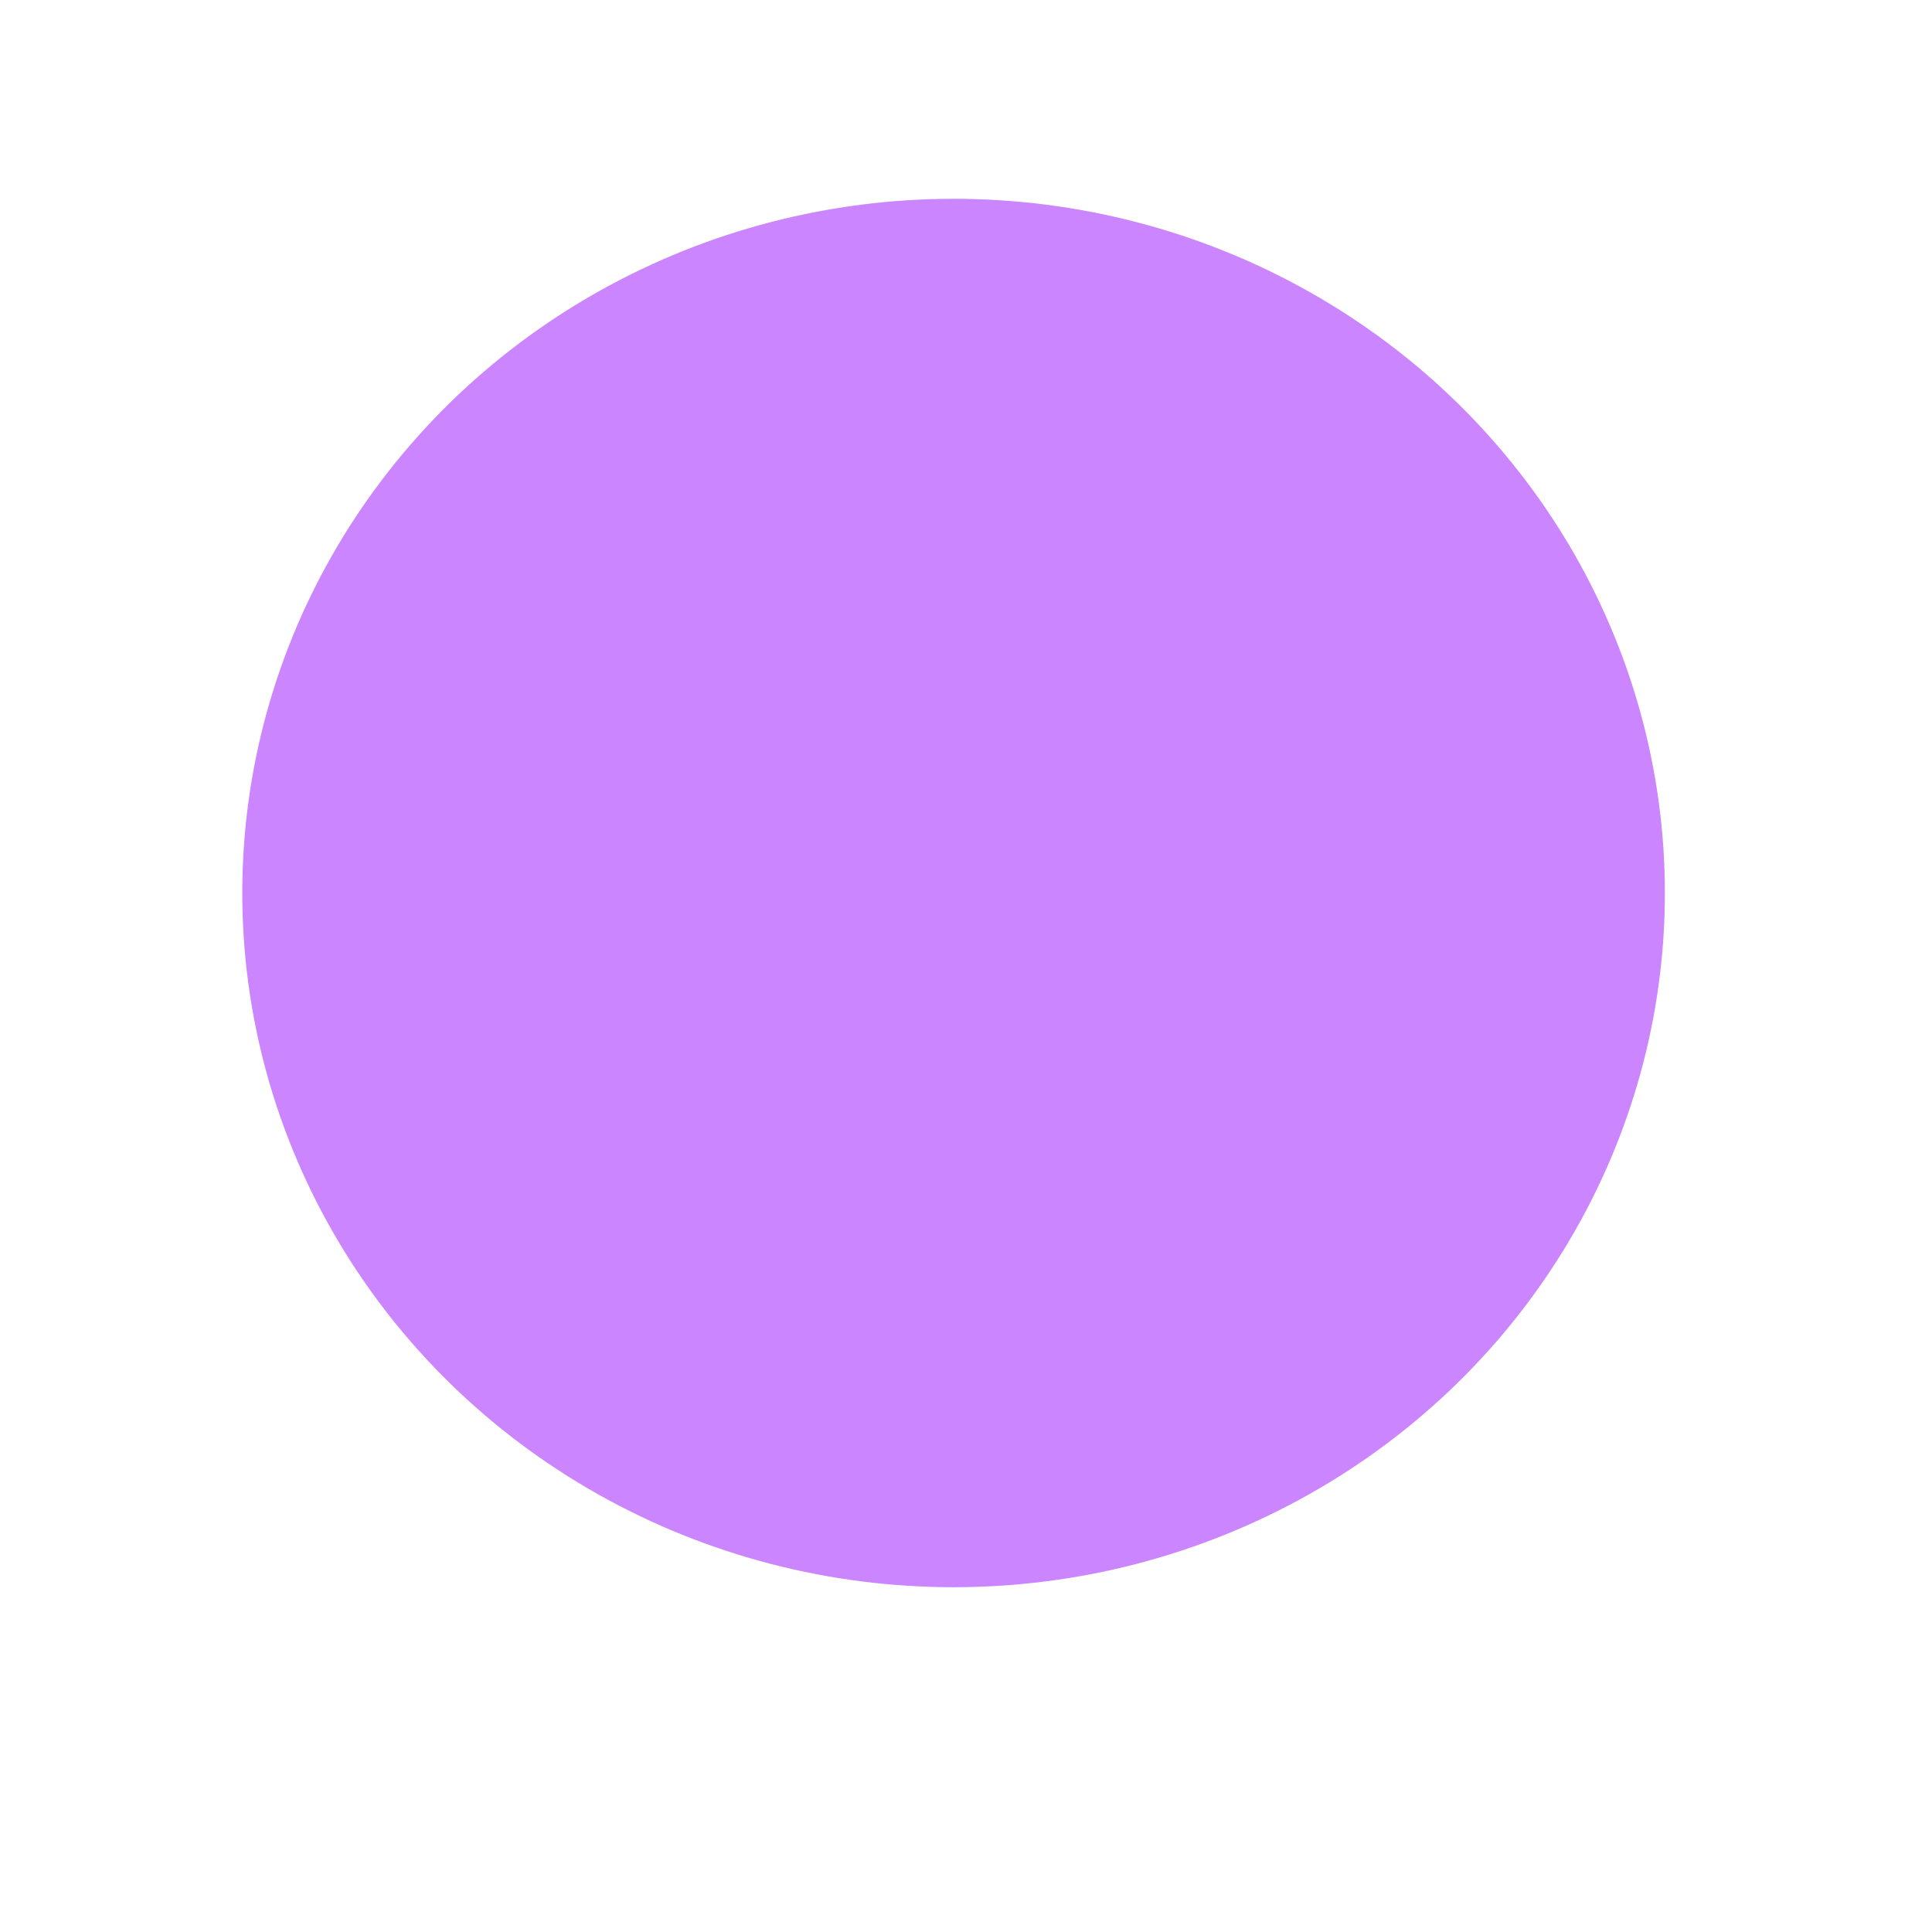 <?xml version="1.0" encoding="UTF-8" standalone="no"?>
<svg
   version="1.1"
   width="140pt"
   height="140pt"
   viewBox="0 0 140 140"
   id="svg57"
   sodipodi:docname="Logo.svg"
   inkscape:version="1.2.1 (9c6d41e, 2022-07-14)"
   xmlns:inkscape="http://www.inkscape.org/namespaces/inkscape"
   xmlns:sodipodi="http://sodipodi.sourceforge.net/DTD/sodipodi-0.dtd"
   xmlns="http://www.w3.org/2000/svg"
   xmlns:svg="http://www.w3.org/2000/svg">
  <defs
     id="defs61">
    <inkscape:perspective
       sodipodi:type="inkscape:persp3d"
       inkscape:vp_x="0 : 70 : 1"
       inkscape:vp_y="0 : 1000 : 0"
       inkscape:vp_z="140 : 70 : 1"
       inkscape:persp3d-origin="70 : 46.666667 : 1"
       id="perspective4621" />
  </defs>
  <sodipodi:namedview
     id="namedview59"
     pagecolor="#505050"
     bordercolor="#eeeeee"
     borderopacity="1"
     inkscape:showpageshadow="0"
     inkscape:pageopacity="0"
     inkscape:pagecheckerboard="0"
     inkscape:deskcolor="#505050"
     inkscape:document-units="pt"
     showgrid="false"
     inkscape:zoom="5.3583481"
     inkscape:cx="79.502114"
     inkscape:cy="68.304633"
     inkscape:window-width="1280"
     inkscape:window-height="800"
     inkscape:window-x="0"
     inkscape:window-y="0"
     inkscape:window-maximized="0"
     inkscape:current-layer="svg57" />
  <ellipse
     style="fill:#ca85ff;stroke-width:0.75;fill-opacity:1"
     id="path391"
     cx="69.1"
     cy="64.711"
     rx="51.543"
     ry="50.305" />
  <rect
     style="fill:#000000;fill-opacity:0;stroke-width:0.75"
     id="rect4449"
     width="0.278"
     height="28.361"
     x="42.541"
     y="48.658" />
  <rect
     style="fill:#e3dbde;fill-opacity:0;stroke-width:0.75"
     id="rect4451"
     width="1.081"
     height="37.439"
     x="47.171"
     y="49.198" />
  <rect
     style="fill:#e3dbde;fill-opacity:0;stroke-width:0.75"
     id="rect4557"
     width="31.628"
     height="12.57"
     x="36.223"
     y="58.119" />
  <rect
     style="fill:#c8b7be;fill-opacity:0;stroke-width:0.75"
     id="rect4559"
     width="0.811"
     height="25.545"
     x="12.416"
     y="43.582" />
  <rect
     style="fill:#c8b7be;fill-opacity:0;stroke-width:0.75"
     id="rect4561"
     width="14.196"
     height="15.76"
     x="5.879"
     y="46.779" />
  <g
     sodipodi:type="inkscape:box3d"
     id="g4623"
     style="fill:#c8b7be;fill-opacity:0"
     inkscape:perspectiveID="#perspective4621"
     inkscape:corner0="0.72125406 : 0.027223216 : 0 : 0.27874594"
     inkscape:corner7="0.85314374 : 0.041679216 : 0.25 : 1">
    <path
       sodipodi:type="inkscape:box3dside"
       id="path4635"
       style="fill:#e9e9ff;fill-rule:evenodd;stroke:none;stroke-linejoin:round"
       inkscape:box3dsidetype="11"
       d="M 27.362,50.631 49.925,34.658 v 26.619 l -22.564,3.942 z"
       points="49.925,34.658 49.925,61.277 27.362,65.219 27.362,50.631 " />
    <path
       sodipodi:type="inkscape:box3dside"
       id="path4625"
       style="fill:#353564;fill-rule:evenodd;stroke:none;stroke-linejoin:round"
       inkscape:box3dsidetype="6"
       d="m 19.512,49.281 v 15.605 l 7.849,0.333 V 50.631 Z"
       points="19.512,64.886 27.362,65.219 27.362,50.631 19.512,49.281 " />
    <path
       sodipodi:type="inkscape:box3dside"
       id="path4627"
       style="fill:#4d4d9f;fill-rule:evenodd;stroke:none;stroke-linejoin:round"
       inkscape:box3dsidetype="5"
       d="M 19.512,49.281 37.774,29.89 49.925,34.658 27.362,50.631 Z"
       points="37.774,29.89 49.925,34.658 27.362,50.631 19.512,49.281 " />
    <path
       sodipodi:type="inkscape:box3dside"
       id="path4633"
       style="fill:#afafde;fill-rule:evenodd;stroke:none;stroke-linejoin:round"
       inkscape:box3dsidetype="13"
       d="m 19.512,64.886 18.261,-4.786 12.152,1.177 -22.564,3.942 z"
       points="37.774,60.1 49.925,61.277 27.362,65.219 19.512,64.886 " />
    <path
       sodipodi:type="inkscape:box3dside"
       id="path4631"
       style="fill:#d7d7ff;fill-rule:evenodd;stroke:none;stroke-linejoin:round"
       inkscape:box3dsidetype="14"
       d="m 37.774,29.89 v 30.21 l 12.152,1.177 V 34.658 Z"
       points="37.774,60.1 49.925,61.277 49.925,34.658 37.774,29.89 " />
    <path
       sodipodi:type="inkscape:box3dside"
       id="path4629"
       style="fill:#8686bf;fill-rule:evenodd;stroke:none;stroke-linejoin:round"
       inkscape:box3dsidetype="3"
       d="M 19.512,49.281 37.774,29.89 v 30.21 l -18.261,4.786 z"
       points="37.774,29.89 37.774,60.1 19.512,64.886 19.512,49.281 " />
  </g>
</svg>
